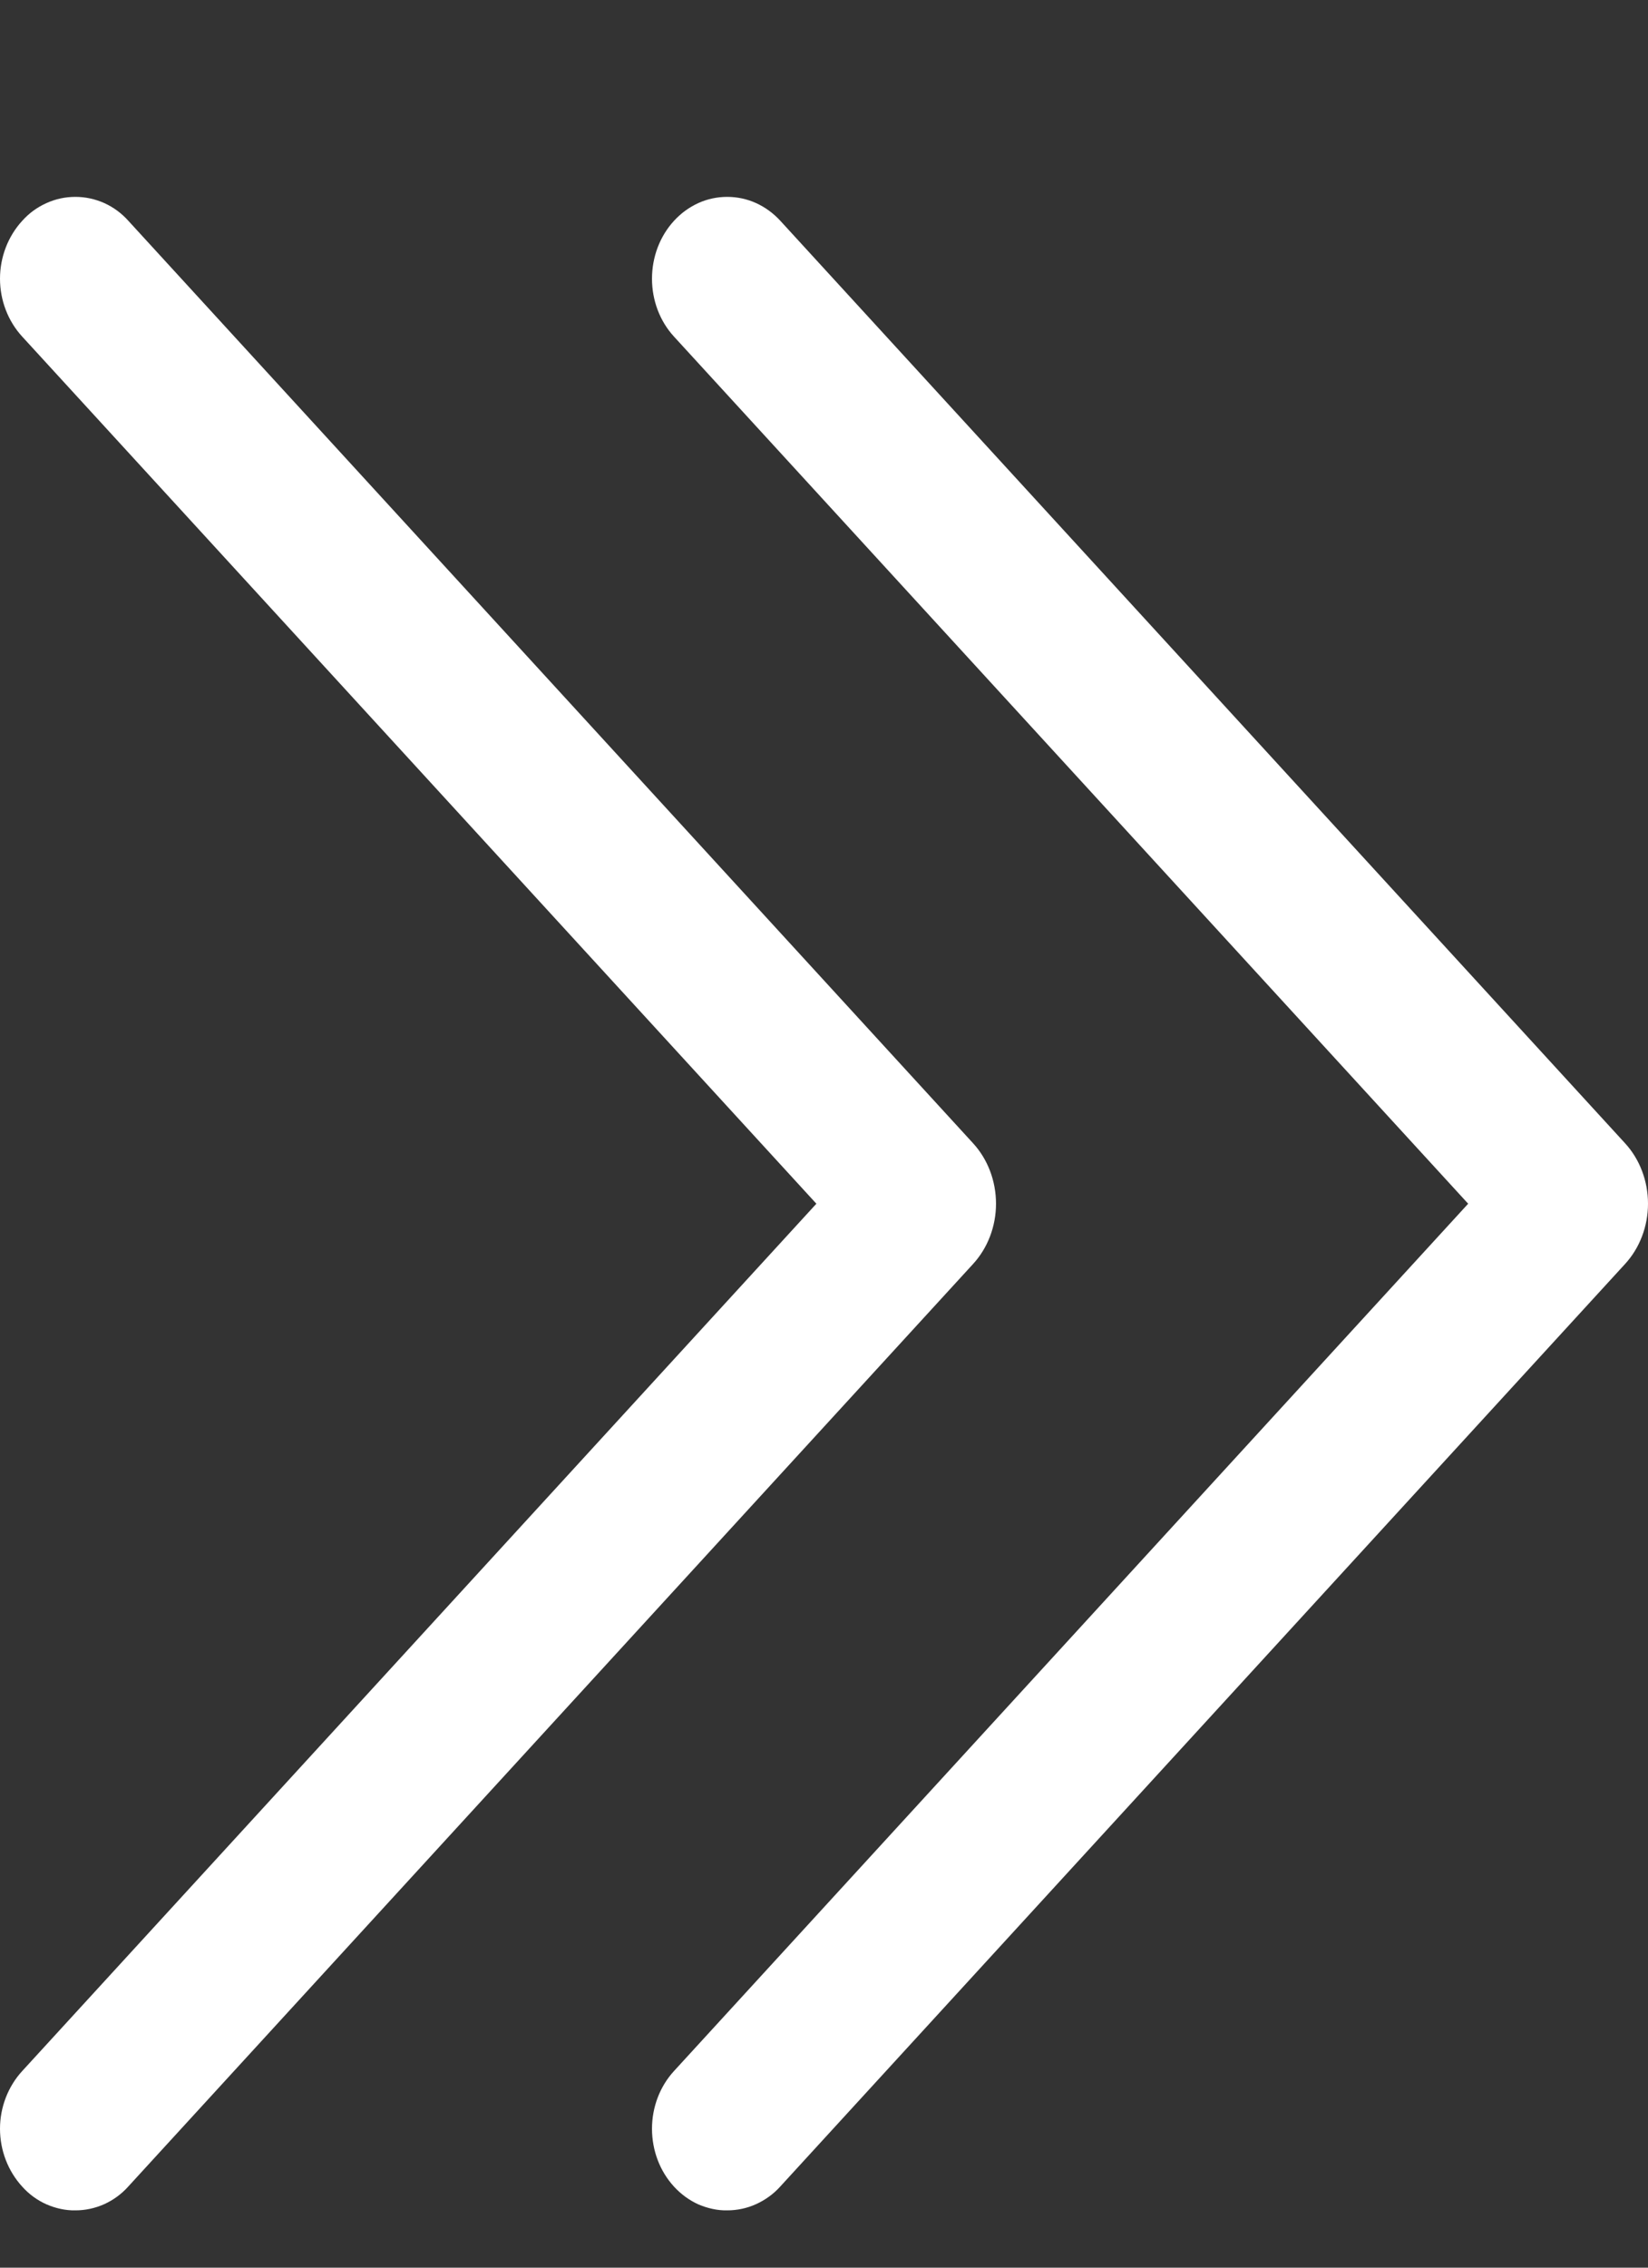 <svg width="8" height="11" viewBox="0 0 8 11" fill="none" xmlns="http://www.w3.org/2000/svg">
<rect x="0" y="0" width="8" height="11" fill="#333333" stroke="none"/>
<path d="M3.272 10.607C3.306 10.644 3.346 10.673 3.39 10.693C3.435 10.712 3.482 10.723 3.53 10.722C3.578 10.722 3.626 10.712 3.67 10.692C3.714 10.672 3.755 10.643 3.788 10.606L7.888 6.132C7.96 6.054 8 5.948 8 5.839C8 5.729 7.96 5.623 7.888 5.545L3.788 1.071C3.754 1.034 3.714 1.005 3.67 0.985C3.626 0.965 3.578 0.955 3.53 0.955C3.482 0.955 3.434 0.965 3.39 0.985C3.346 1.005 3.306 1.034 3.272 1.071C3.203 1.146 3.165 1.247 3.165 1.352C3.165 1.457 3.203 1.558 3.272 1.633L7.127 5.839L3.272 10.046C3.203 10.121 3.165 10.222 3.165 10.326C3.165 10.431 3.203 10.532 3.272 10.607ZM0.108 10.607C0.141 10.644 0.181 10.673 0.226 10.693C0.27 10.712 0.318 10.723 0.366 10.722C0.414 10.722 0.461 10.712 0.506 10.692C0.55 10.672 0.59 10.643 0.623 10.606L4.723 6.132C4.795 6.054 4.835 5.948 4.835 5.839C4.835 5.729 4.795 5.623 4.723 5.545L0.623 1.071C0.59 1.034 0.55 1.005 0.506 0.985C0.461 0.965 0.414 0.955 0.366 0.955C0.317 0.955 0.27 0.965 0.226 0.985C0.181 1.005 0.141 1.034 0.108 1.071C0.039 1.146 0 1.247 0 1.352C0 1.457 0.039 1.558 0.108 1.633L3.963 5.839L0.108 10.046C0.039 10.121 0 10.222 0 10.326C0 10.431 0.039 10.532 0.108 10.607Z" fill="white"/>
</svg>
